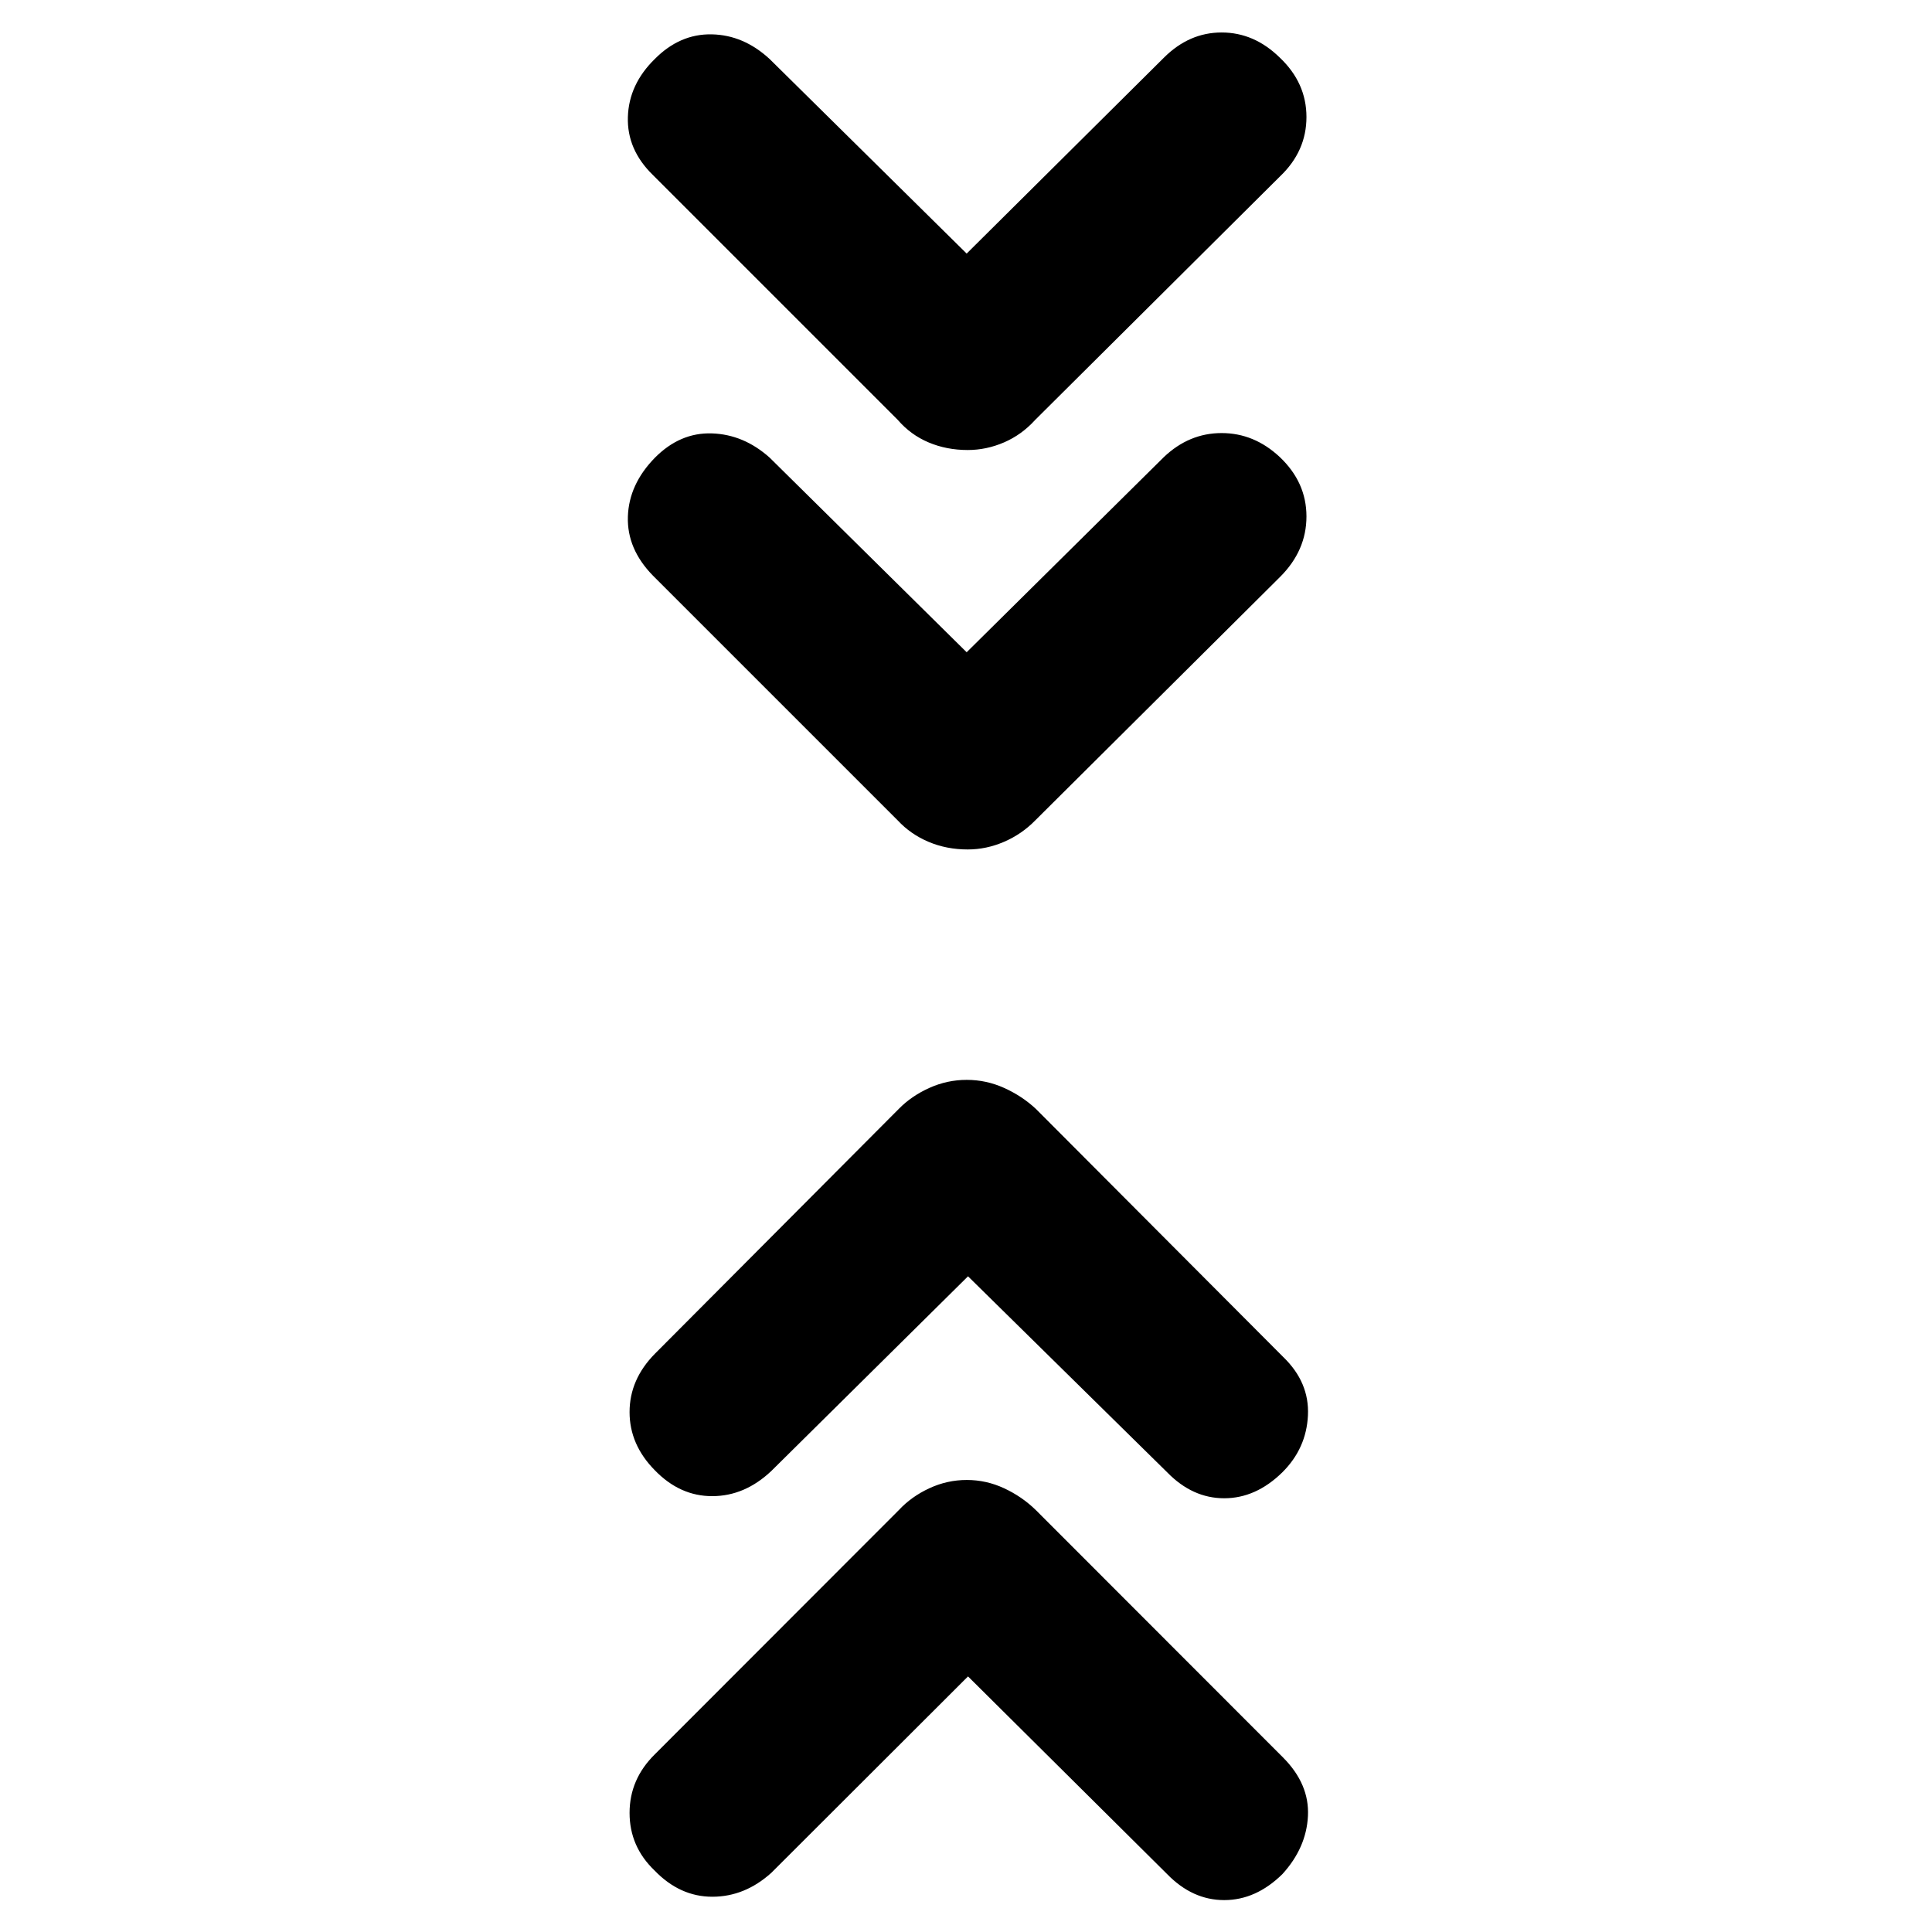 <svg xmlns="http://www.w3.org/2000/svg" height="40" viewBox="0 -960 960 960" width="40"><path d="m481-127-97.72 97.58q-13.19 11.9-29.33 11.9t-28.74-13.07q-12.38-11.87-12.38-28.6 0-16.73 12.56-29.11l121.23-121.34q6.25-6.72 15.15-10.84 8.89-4.13 18.61-4.13 9.71 0 18.57 4.13 8.87 4.12 15.76 10.84l122.9 123q13.09 13.18 12.3 28.99-.78 15.81-12.71 28.9-13.13 12.9-28.9 12.9-15.78 0-28.34-12.9L481-127Zm0-198.81-97.72 96.72q-13.17 12.47-29.29 12.52-16.12.05-28.6-12.85-12.56-12.71-12.56-28.92t12.56-28.96l121.23-121.71q6.25-6.38 15.14-10.4 8.9-4.01 18.6-4.01 9.71 0 18.6 4.01 8.9 4.02 15.75 10.4l122.9 123.27q13.09 12.62 12.3 29.04-.78 16.42-12.71 28.28-13.13 12.9-28.9 12.9-15.78 0-28.34-12.9L481-325.81Zm-.67-310.09 97.98-96.97q12.55-11.94 28.71-11.94 16.17 0 28.88 11.9 13.27 12.56 13.27 29.53 0 16.96-13.08 30.02L514.38-552.32q-6.68 6.82-15.47 10.61-8.78 3.8-18.05 3.8-10.51 0-19.45-3.78-8.93-3.77-15.31-10.63L324.39-674.03q-12.9-13.2-12.4-29.24t13.38-29.24q12.5-12.64 28.33-12.14 15.82.5 28.72 12.03l97.91 96.72Zm0-198.1 97.98-97.31q12.55-12.55 28.71-12.55 16.17 0 28.88 12.47 13.27 12.56 13.27 29.53t-13.08 29.45L514.38-751.36q-6.68 7.38-15.47 11.18-8.78 3.79-18.05 3.79-10.51 0-19.45-3.78-8.93-3.77-15.31-11.19L324.39-873.07q-12.9-12.57-12.4-28.8t13.37-28.81q12.45-12.57 28.31-12.25 15.85.31 28.79 12.29L480.33-834Z"/></svg>